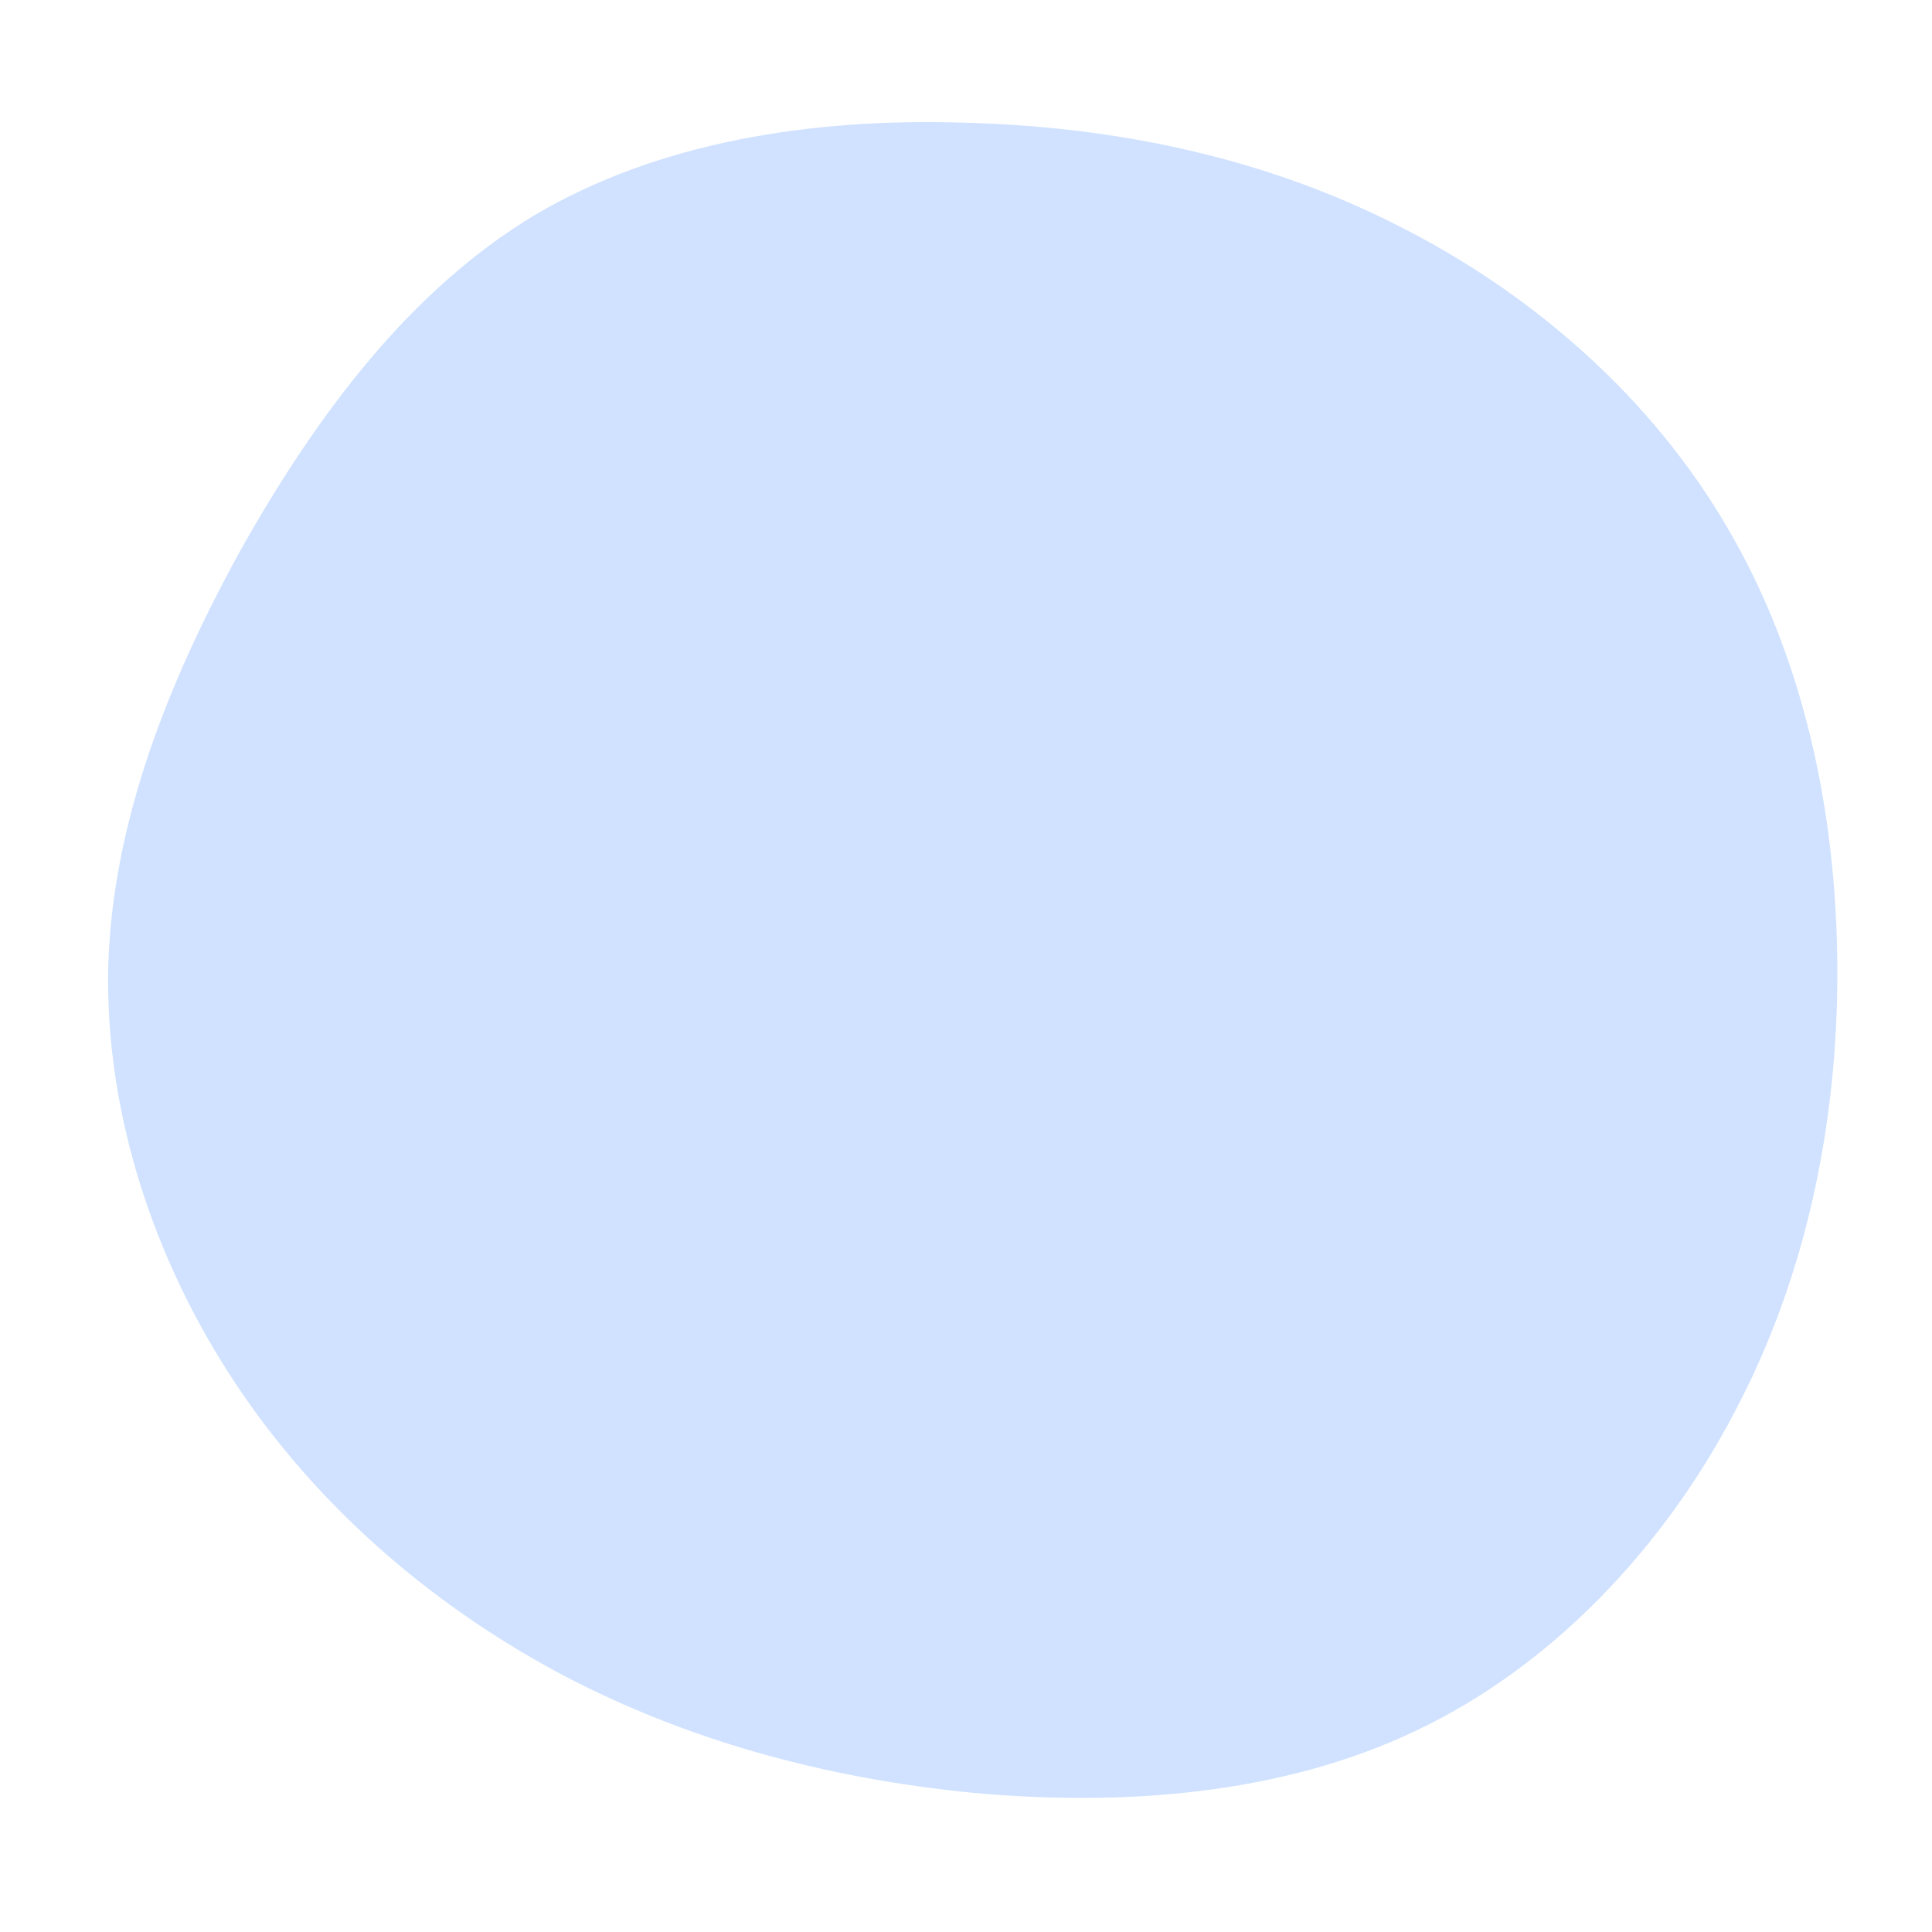 <?xml version="1.0" standalone="no"?>
<svg viewBox="0 0 200 200" xmlns="http://www.w3.org/2000/svg">
  <path fill="#D0E2FF" d="M44.8,-76.6C58.7,-69.6,71,-58.8,78.8,-45.4C86.7,-32,90.1,-16,90.2,0C90.3,16.1,87,32.2,79.5,46.3C72.1,60.4,60.5,72.6,46.5,79.2C32.6,85.8,16.3,87,0.8,85.6C-14.6,84.1,-29.3,80.1,-42.5,73C-55.6,65.9,-67.3,55.8,-75.7,43.1C-84.1,30.4,-89.1,15.2,-88.8,0.2C-88.4,-14.8,-82.6,-29.5,-74.9,-43.4C-67.1,-57.2,-57.5,-70,-44.7,-77.7C-31.9,-85.3,-16,-87.8,-0.2,-87.3C15.5,-86.9,30.9,-83.7,44.8,-76.6Z" transform="translate(100 100)" />
</svg>
